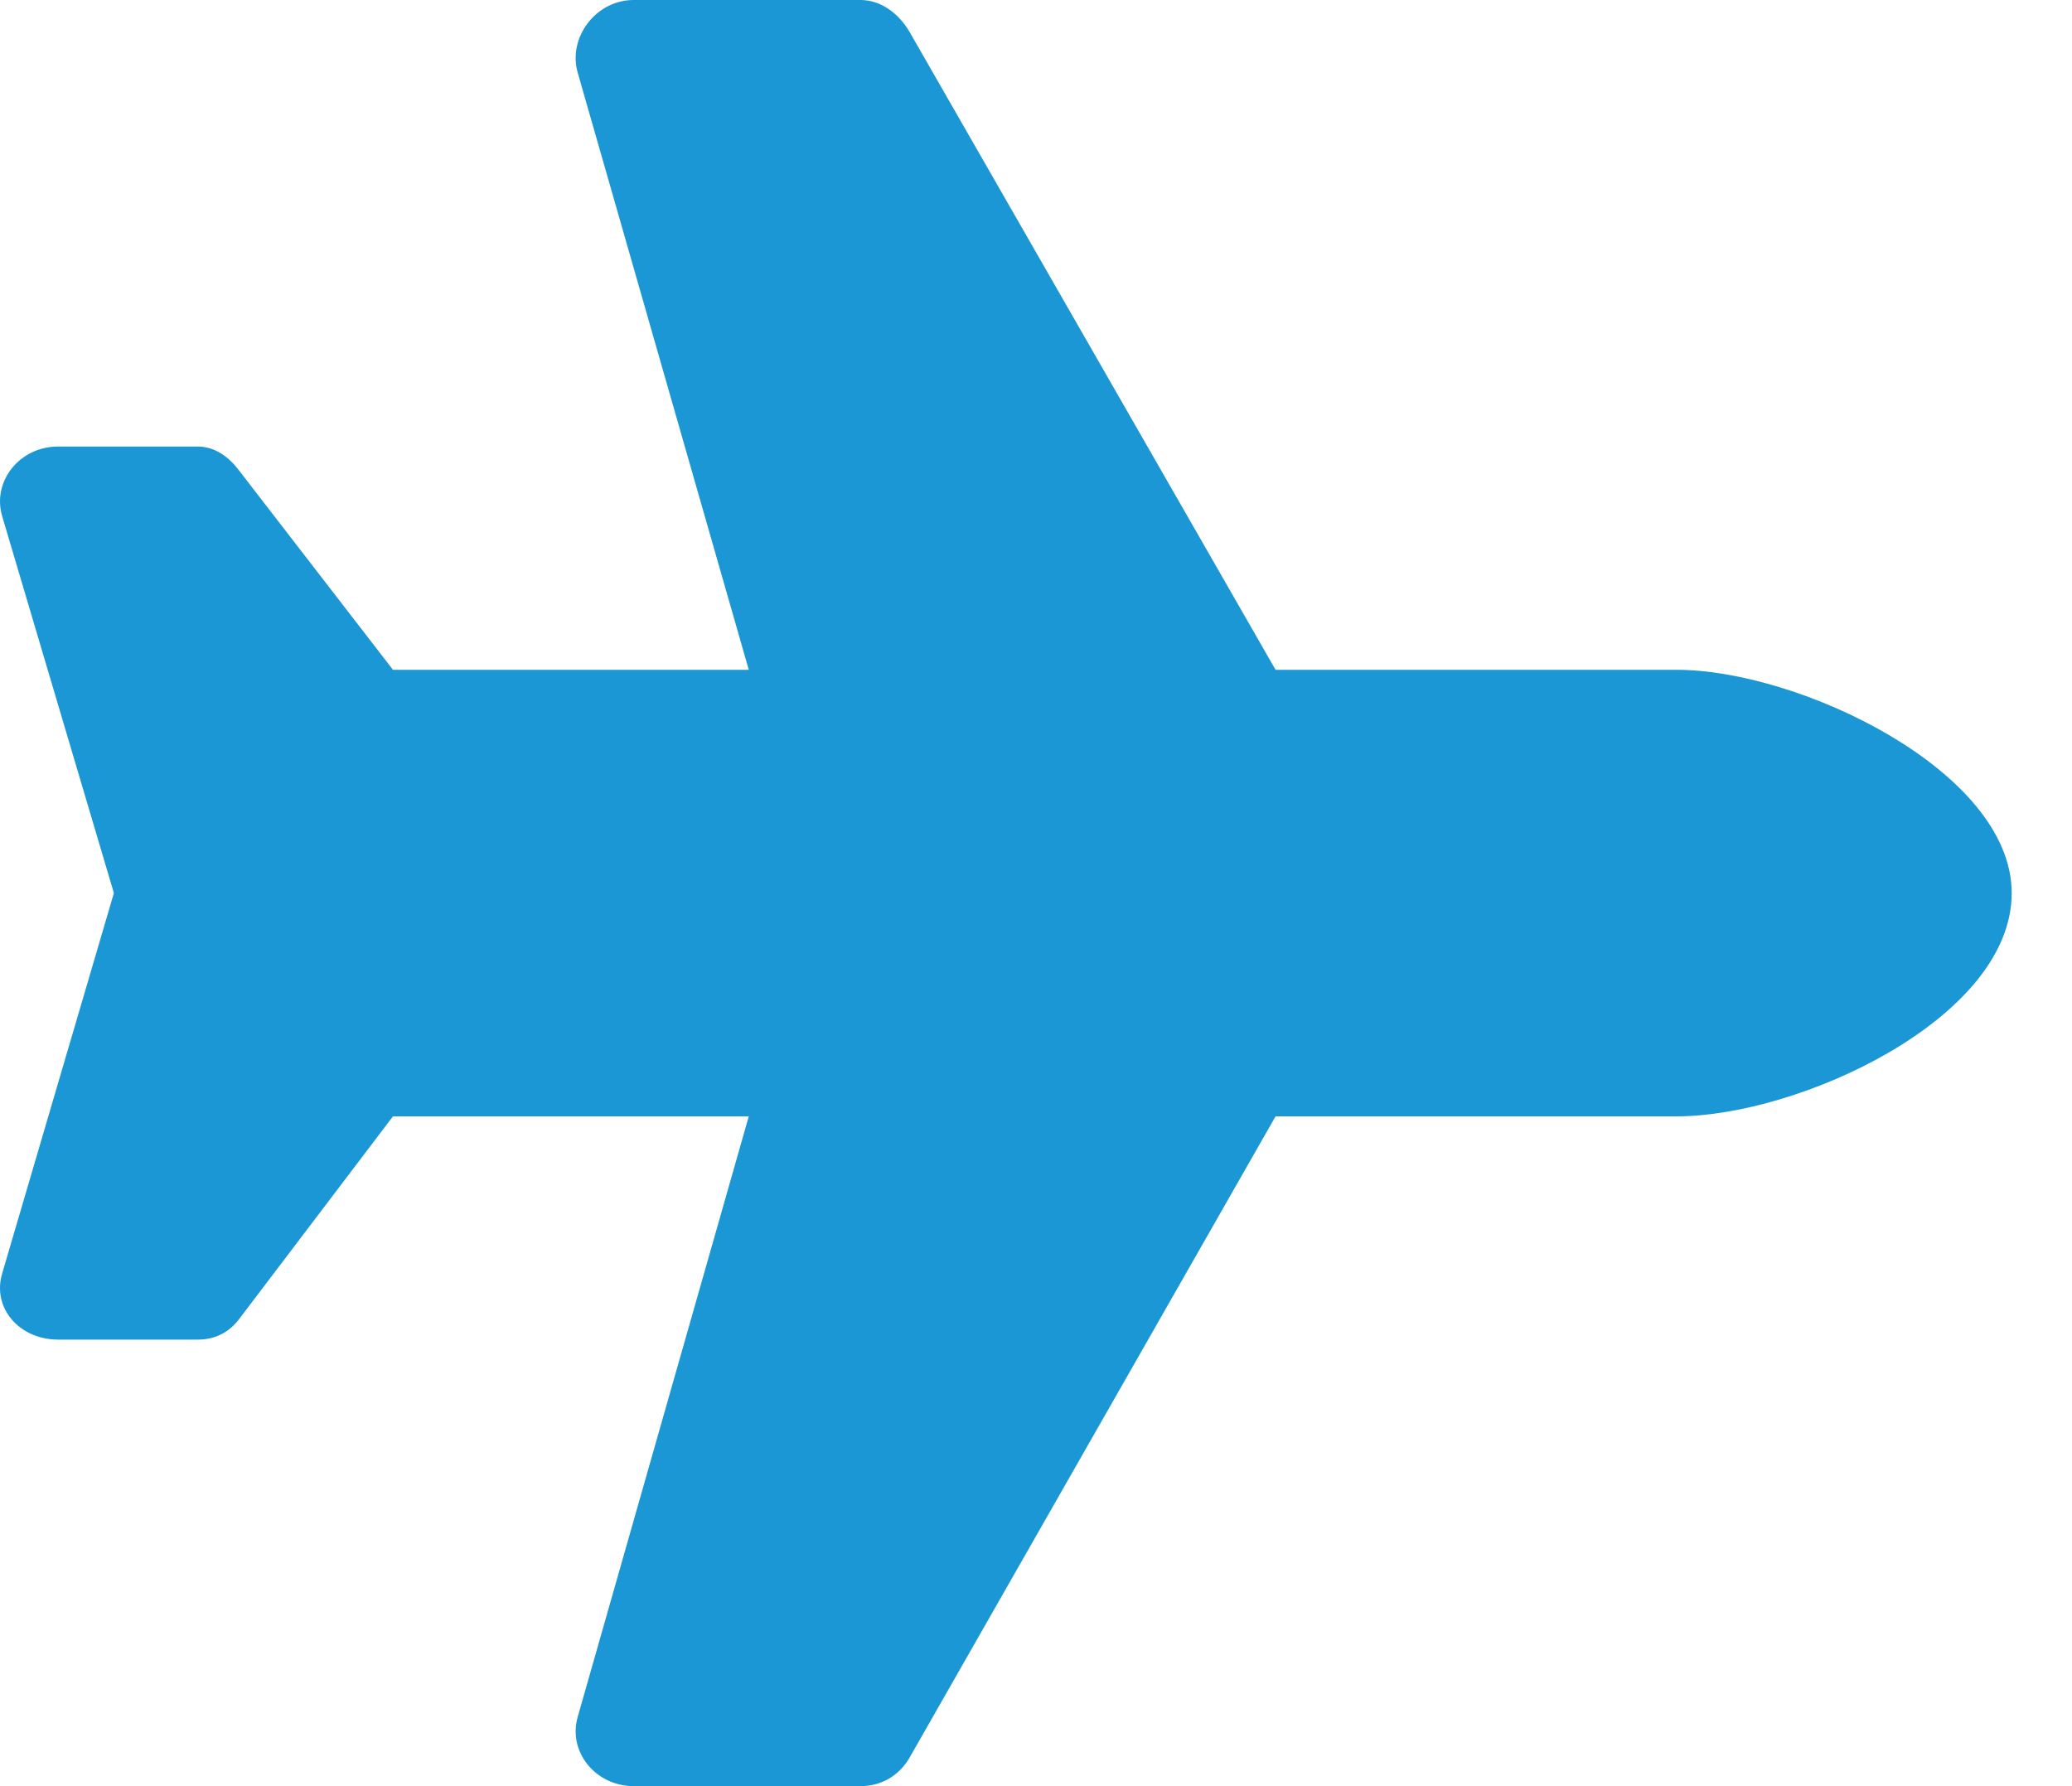<svg width="29" height="25" viewBox="0 0 29 25" fill="none" xmlns="http://www.w3.org/2000/svg">
<path d="M23.468 9.375H17.853L12.726 0.439C12.58 0.195 12.336 0 12.043 0H8.869C8.332 0 7.941 0.537 8.088 1.025L10.48 9.375H5.5L3.351 6.592C3.205 6.396 3.01 6.25 2.765 6.25H0.812C0.275 6.25 -0.115 6.738 0.031 7.227L1.594 12.5L0.031 17.822C-0.115 18.311 0.275 18.75 0.812 18.75H2.765C3.01 18.75 3.205 18.652 3.351 18.457L5.5 15.625H10.48L8.088 24.023C7.941 24.512 8.332 25 8.869 25H12.043C12.336 25 12.58 24.854 12.726 24.609L17.853 15.625H23.468C25.177 15.625 28.156 14.258 28.156 12.5C28.156 10.791 25.177 9.375 23.468 9.375Z" fill="#1A97D4"/>
</svg>
